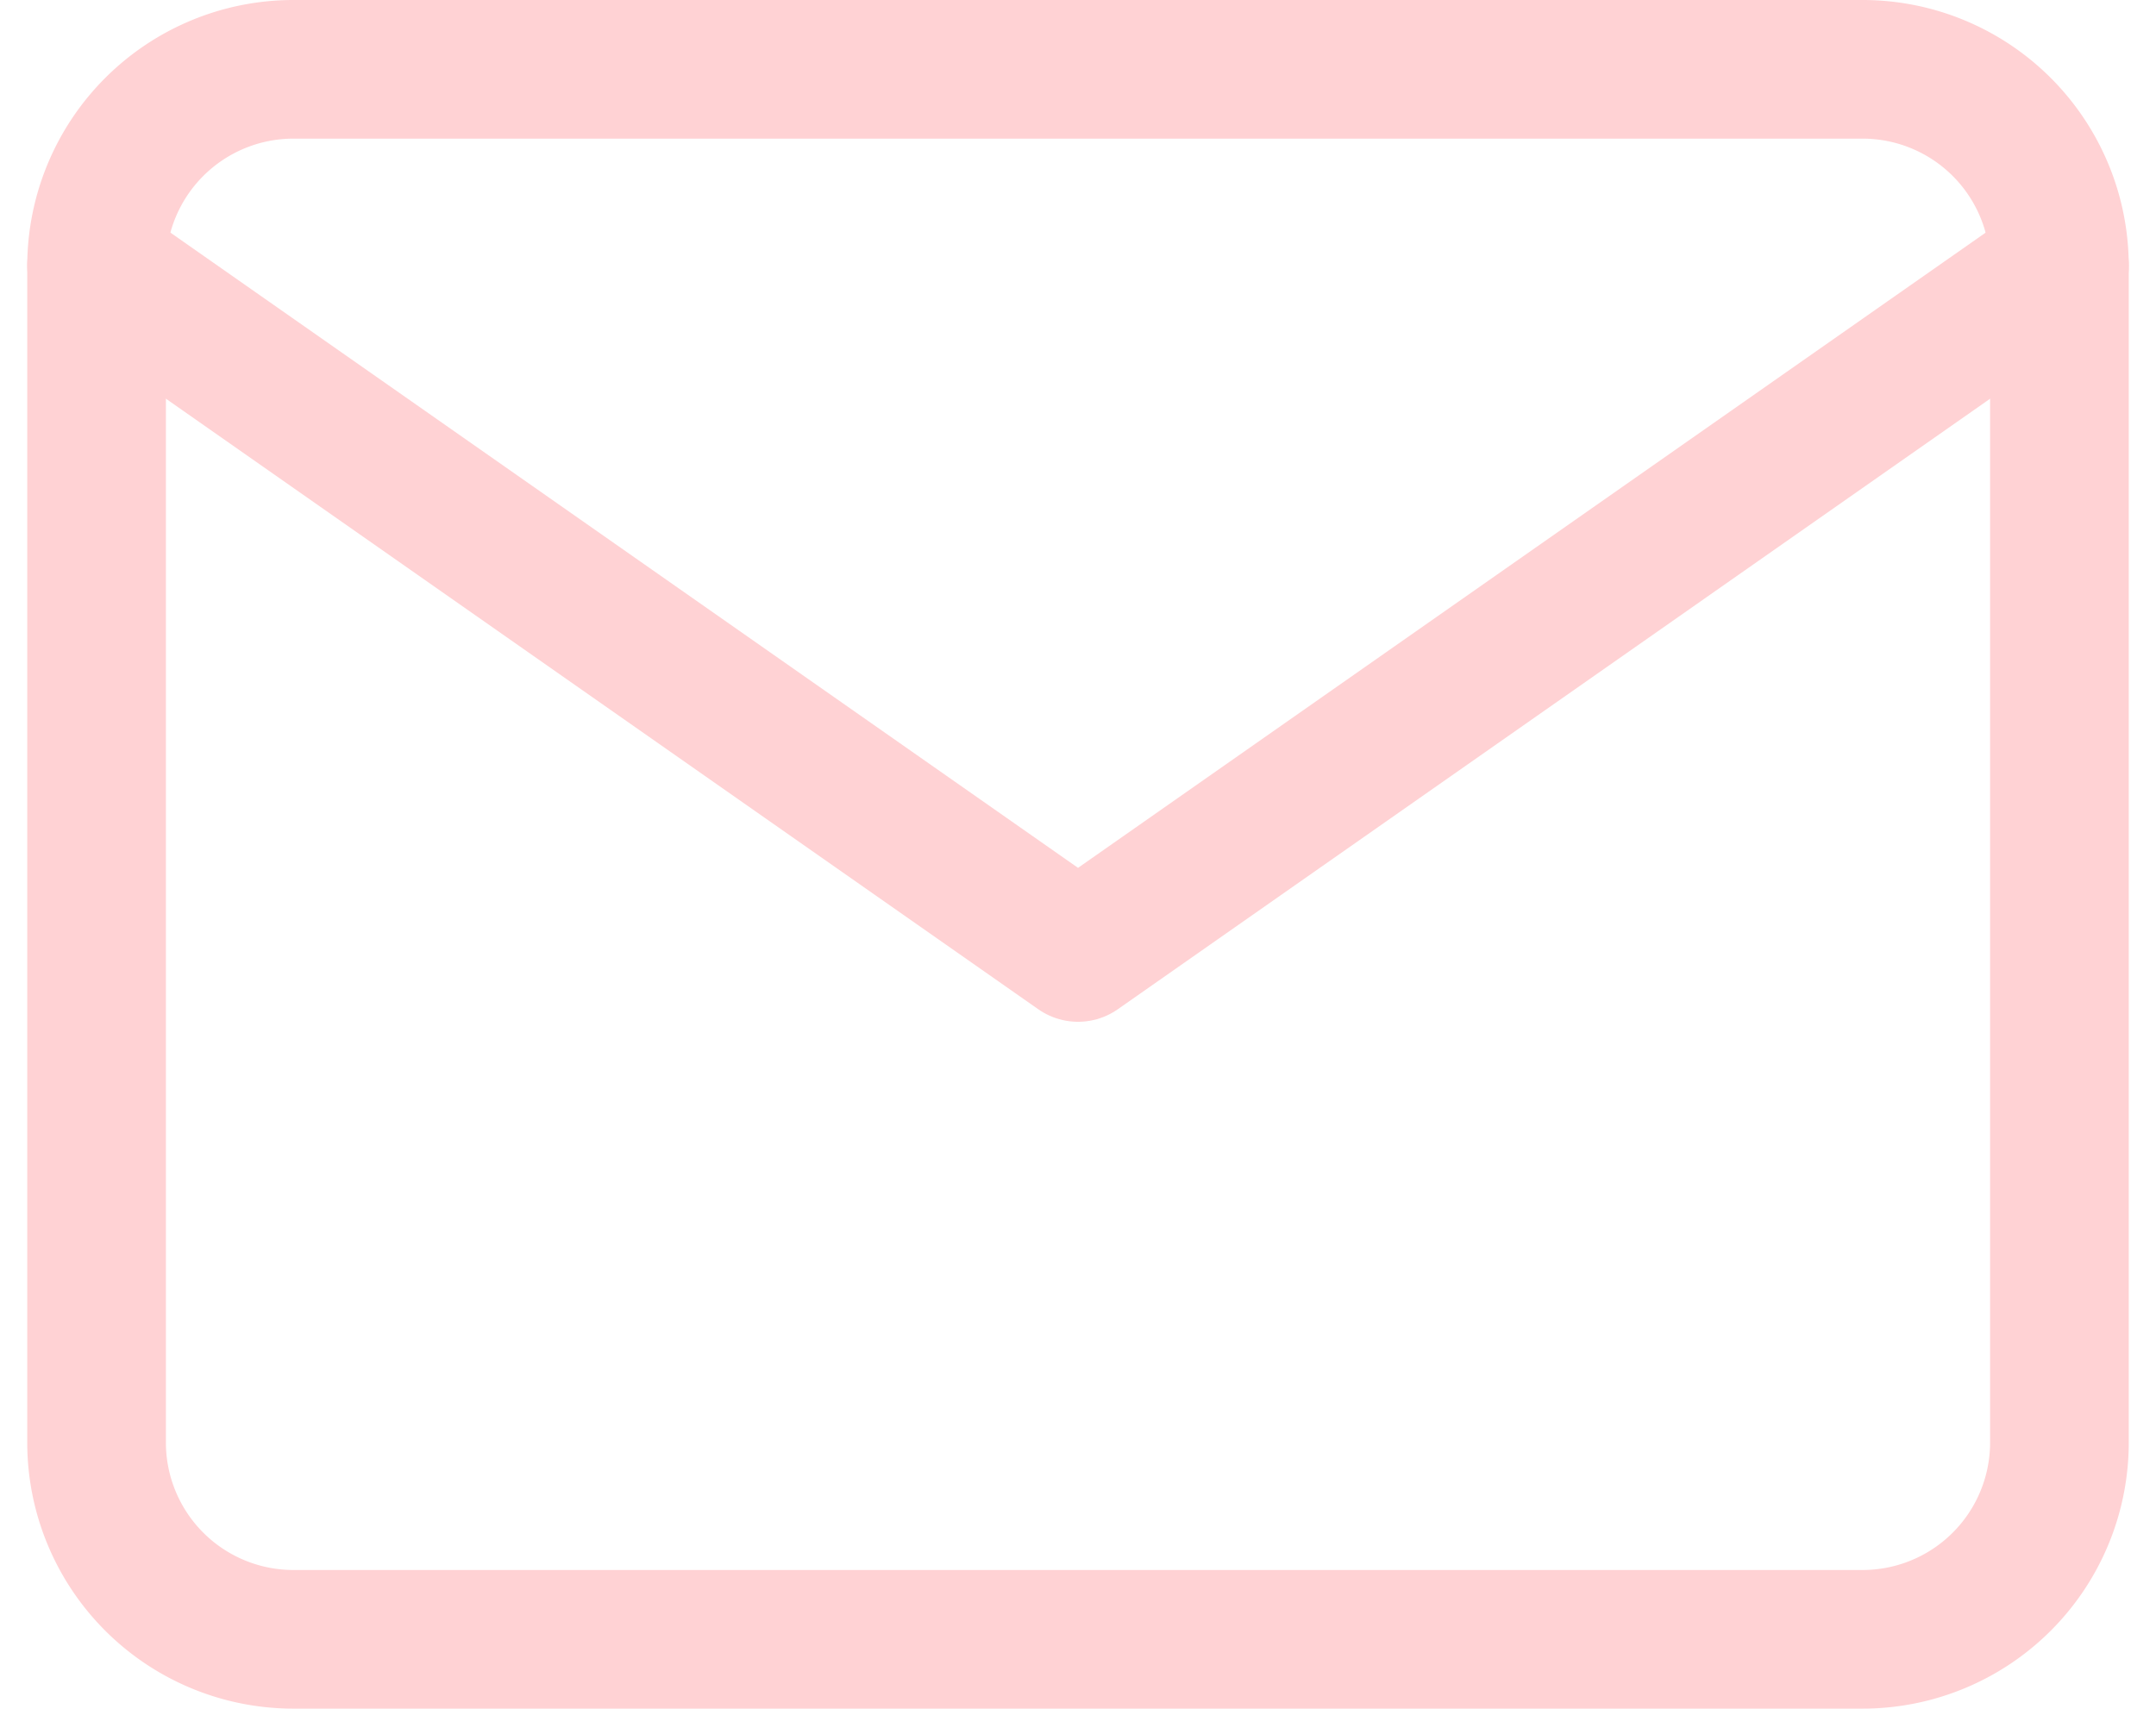 <svg xmlns="http://www.w3.org/2000/svg" width="31.099" height="24.651" viewBox="0 0 31.099 24.651">
    <defs>
        <style>
            .cls-1{fill:none;stroke:#ffd2d4;stroke-linecap:round;stroke-linejoin:round;stroke-width:2px}
        </style>
    </defs>
    <g id="mail" transform="translate(1.393 1)">
        <path id="Path_9409" d="M4.831 4h22.651a2.84 2.84 0 0 1 2.831 2.831v16.988a2.84 2.84 0 0 1-2.831 2.831H4.831A2.84 2.84 0 0 1 2 23.819V6.831A2.84 2.84 0 0 1 4.831 4z" class="cls-1" transform="translate(-2 -4)"/>
        <path id="Path_9410" d="M30.314 6l-14.157 9.91L2 6" class="cls-1" transform="translate(-2 -3.169)"/>
    </g>
</svg>
